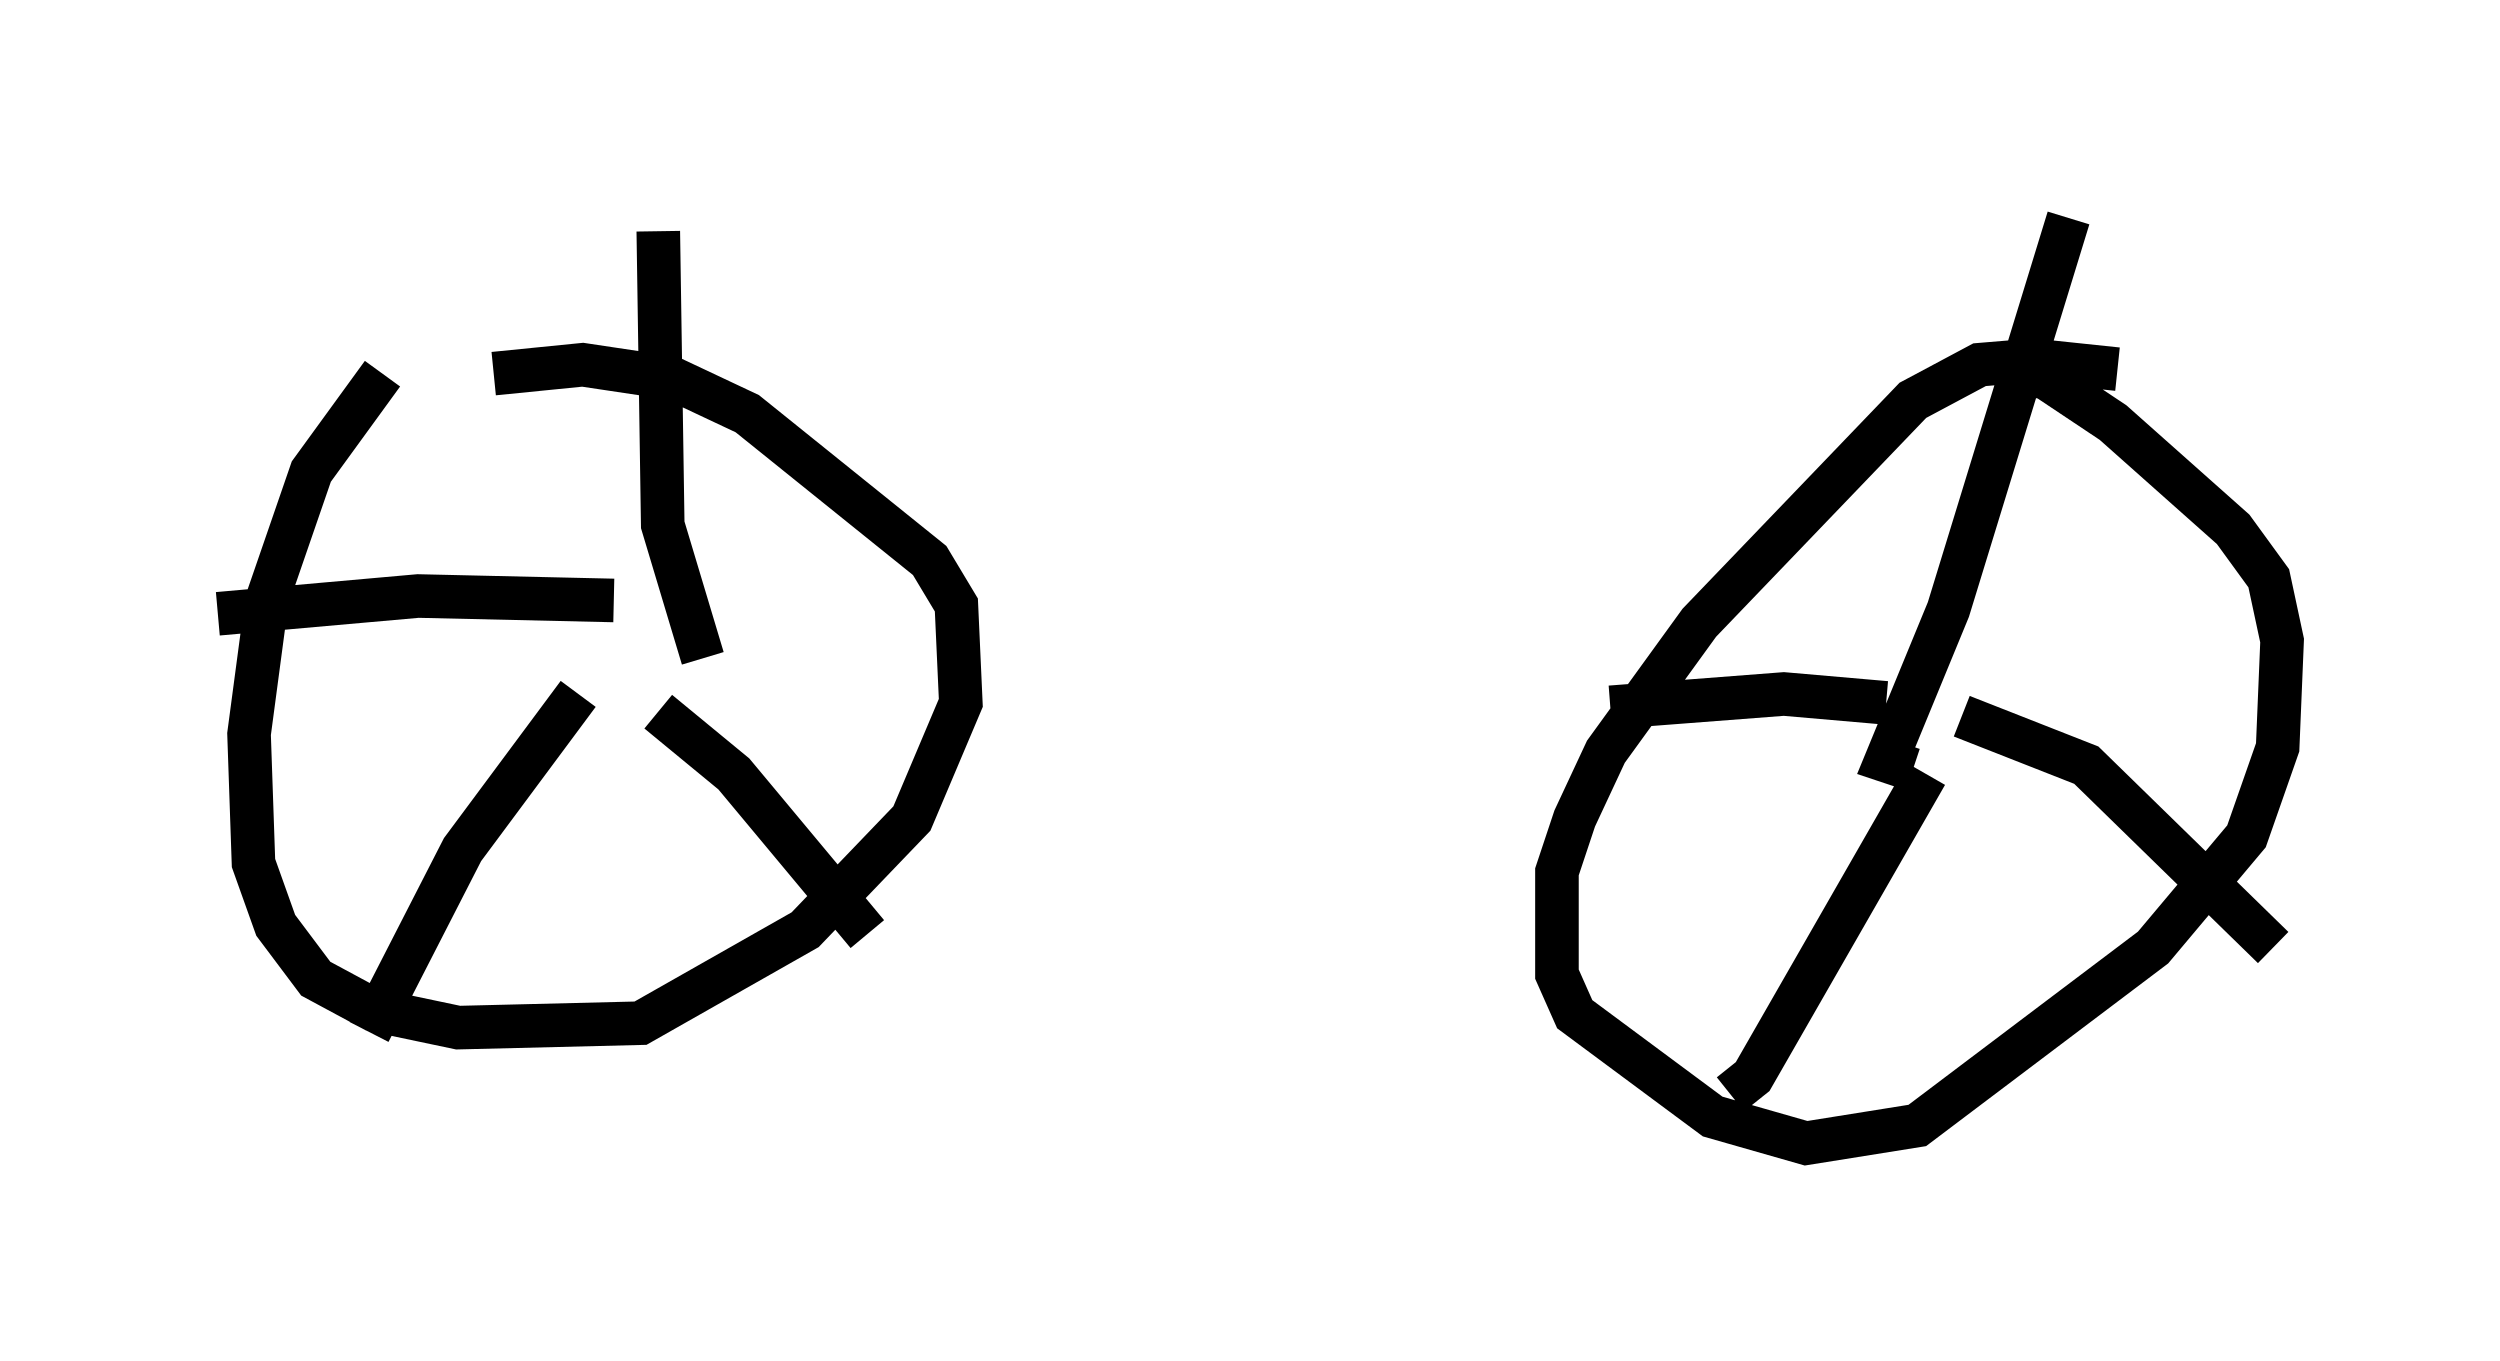 <?xml version="1.0" encoding="utf-8" ?>
<svg baseProfile="full" height="31.234" version="1.1" width="57.367" xmlns="http://www.w3.org/2000/svg" xmlns:ev="http://www.w3.org/2001/xml-events" xmlns:xlink="http://www.w3.org/1999/xlink"><defs /><rect fill="white" height="31.234" width="57.367" x="0" y="0" /><path d="M49.1, 8.981 m-0.51, -0.51 l-1.94, -0.204 -1.225, 0.102 l-1.531, 0.817 -4.9, 5.104 l-2.144, 2.96 -0.715, 1.531 l-0.408, 1.225 0.0, 2.348 l0.408, 0.919 3.165, 2.348 l2.144, 0.613 2.552, -0.408 l5.41, -4.083 2.144, -2.552 l0.715, -2.042 0.102, -2.45 l-0.306, -1.429 -0.817, -1.123 l-2.756, -2.45 -1.531, -1.021 l-0.919, -0.204 m-2.144, 9.188 l-0.613, -0.204 1.429, -3.471 l2.756, -8.983 m-2.45, 11.433 l2.858, 1.123 4.288, 4.185 m-7.963, -3.981 l-3.981, 6.942 -0.51, 0.408 m3.573, -8.983 l-2.348, -0.204 -3.981, 0.306 m-28.175, -7.656 l-1.633, 2.246 -1.021, 2.96 l-0.408, 3.063 0.102, 2.96 l0.51, 1.429 0.919, 1.225 l1.327, 0.715 1.94, 0.408 l4.185, -0.102 3.777, -2.144 l2.45, -2.552 1.123, -2.654 l-0.102, -2.246 -0.613, -1.021 l-4.185, -3.369 -1.735, -0.817 l-2.042, -0.306 -2.042, 0.204 m4.798, 6.533 l-0.919, -3.063 -0.102, -6.738 m-1.021, 8.473 l-4.492, -0.102 -4.594, 0.408 m8.269, 1.838 l-2.654, 3.573 -2.144, 4.185 m6.635, -7.35 l1.735, 1.429 3.063, 3.675 " fill="none" stroke="black" stroke-width="1" /></svg>